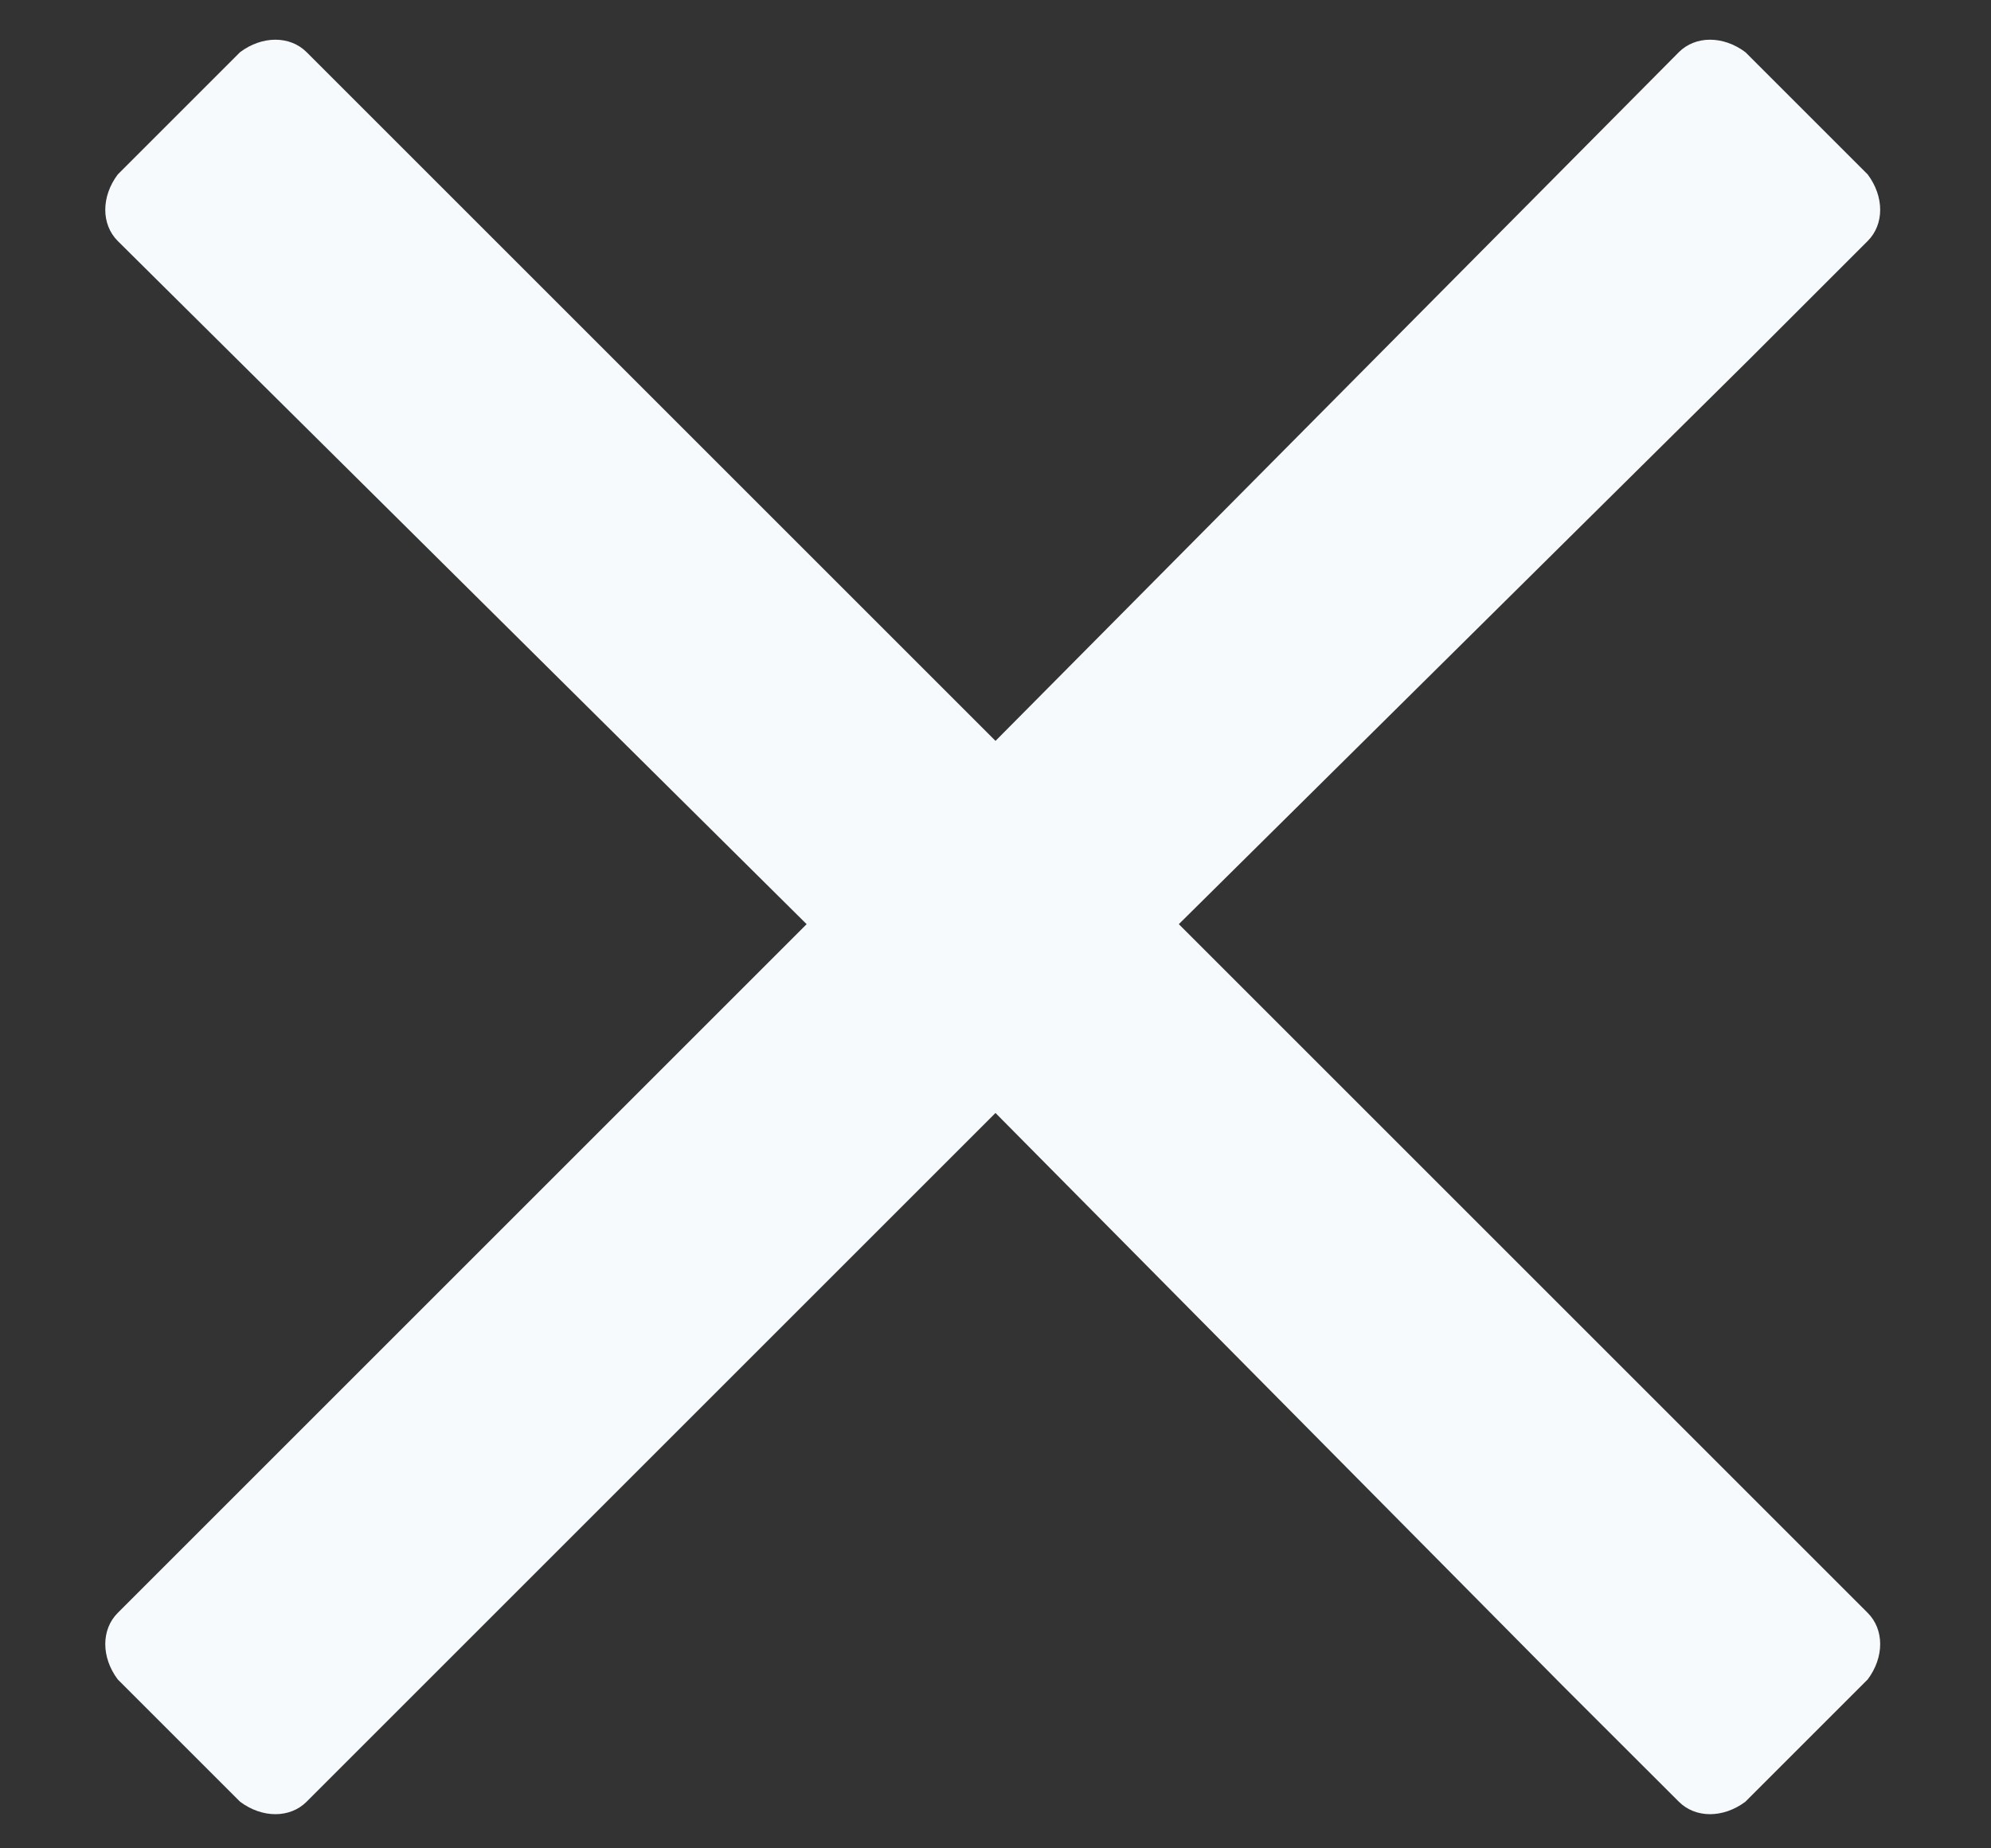 <svg width="14" height="13" viewBox="0 0 14 13" fill="none" xmlns="http://www.w3.org/2000/svg">
<rect x="0" y="0" width="14" height="13" fill="#333333" stroke="none"/>
<path d="M8.289 6.5L12.312 2.516L13.133 1.695C13.25 1.578 13.25 1.383 13.133 1.227L12.273 0.367C12.117 0.25 11.922 0.25 11.805 0.367L7 5.211L2.156 0.367C2.039 0.25 1.844 0.25 1.688 0.367L0.828 1.227C0.711 1.383 0.711 1.578 0.828 1.695L5.672 6.5L0.828 11.344C0.711 11.461 0.711 11.656 0.828 11.812L1.688 12.672C1.844 12.789 2.039 12.789 2.156 12.672L7 7.828L10.984 11.852L11.805 12.672C11.922 12.789 12.117 12.789 12.273 12.672L13.133 11.812C13.25 11.656 13.25 11.461 13.133 11.344L8.289 6.5Z" fill="#F7FAFC"/>
</svg>
